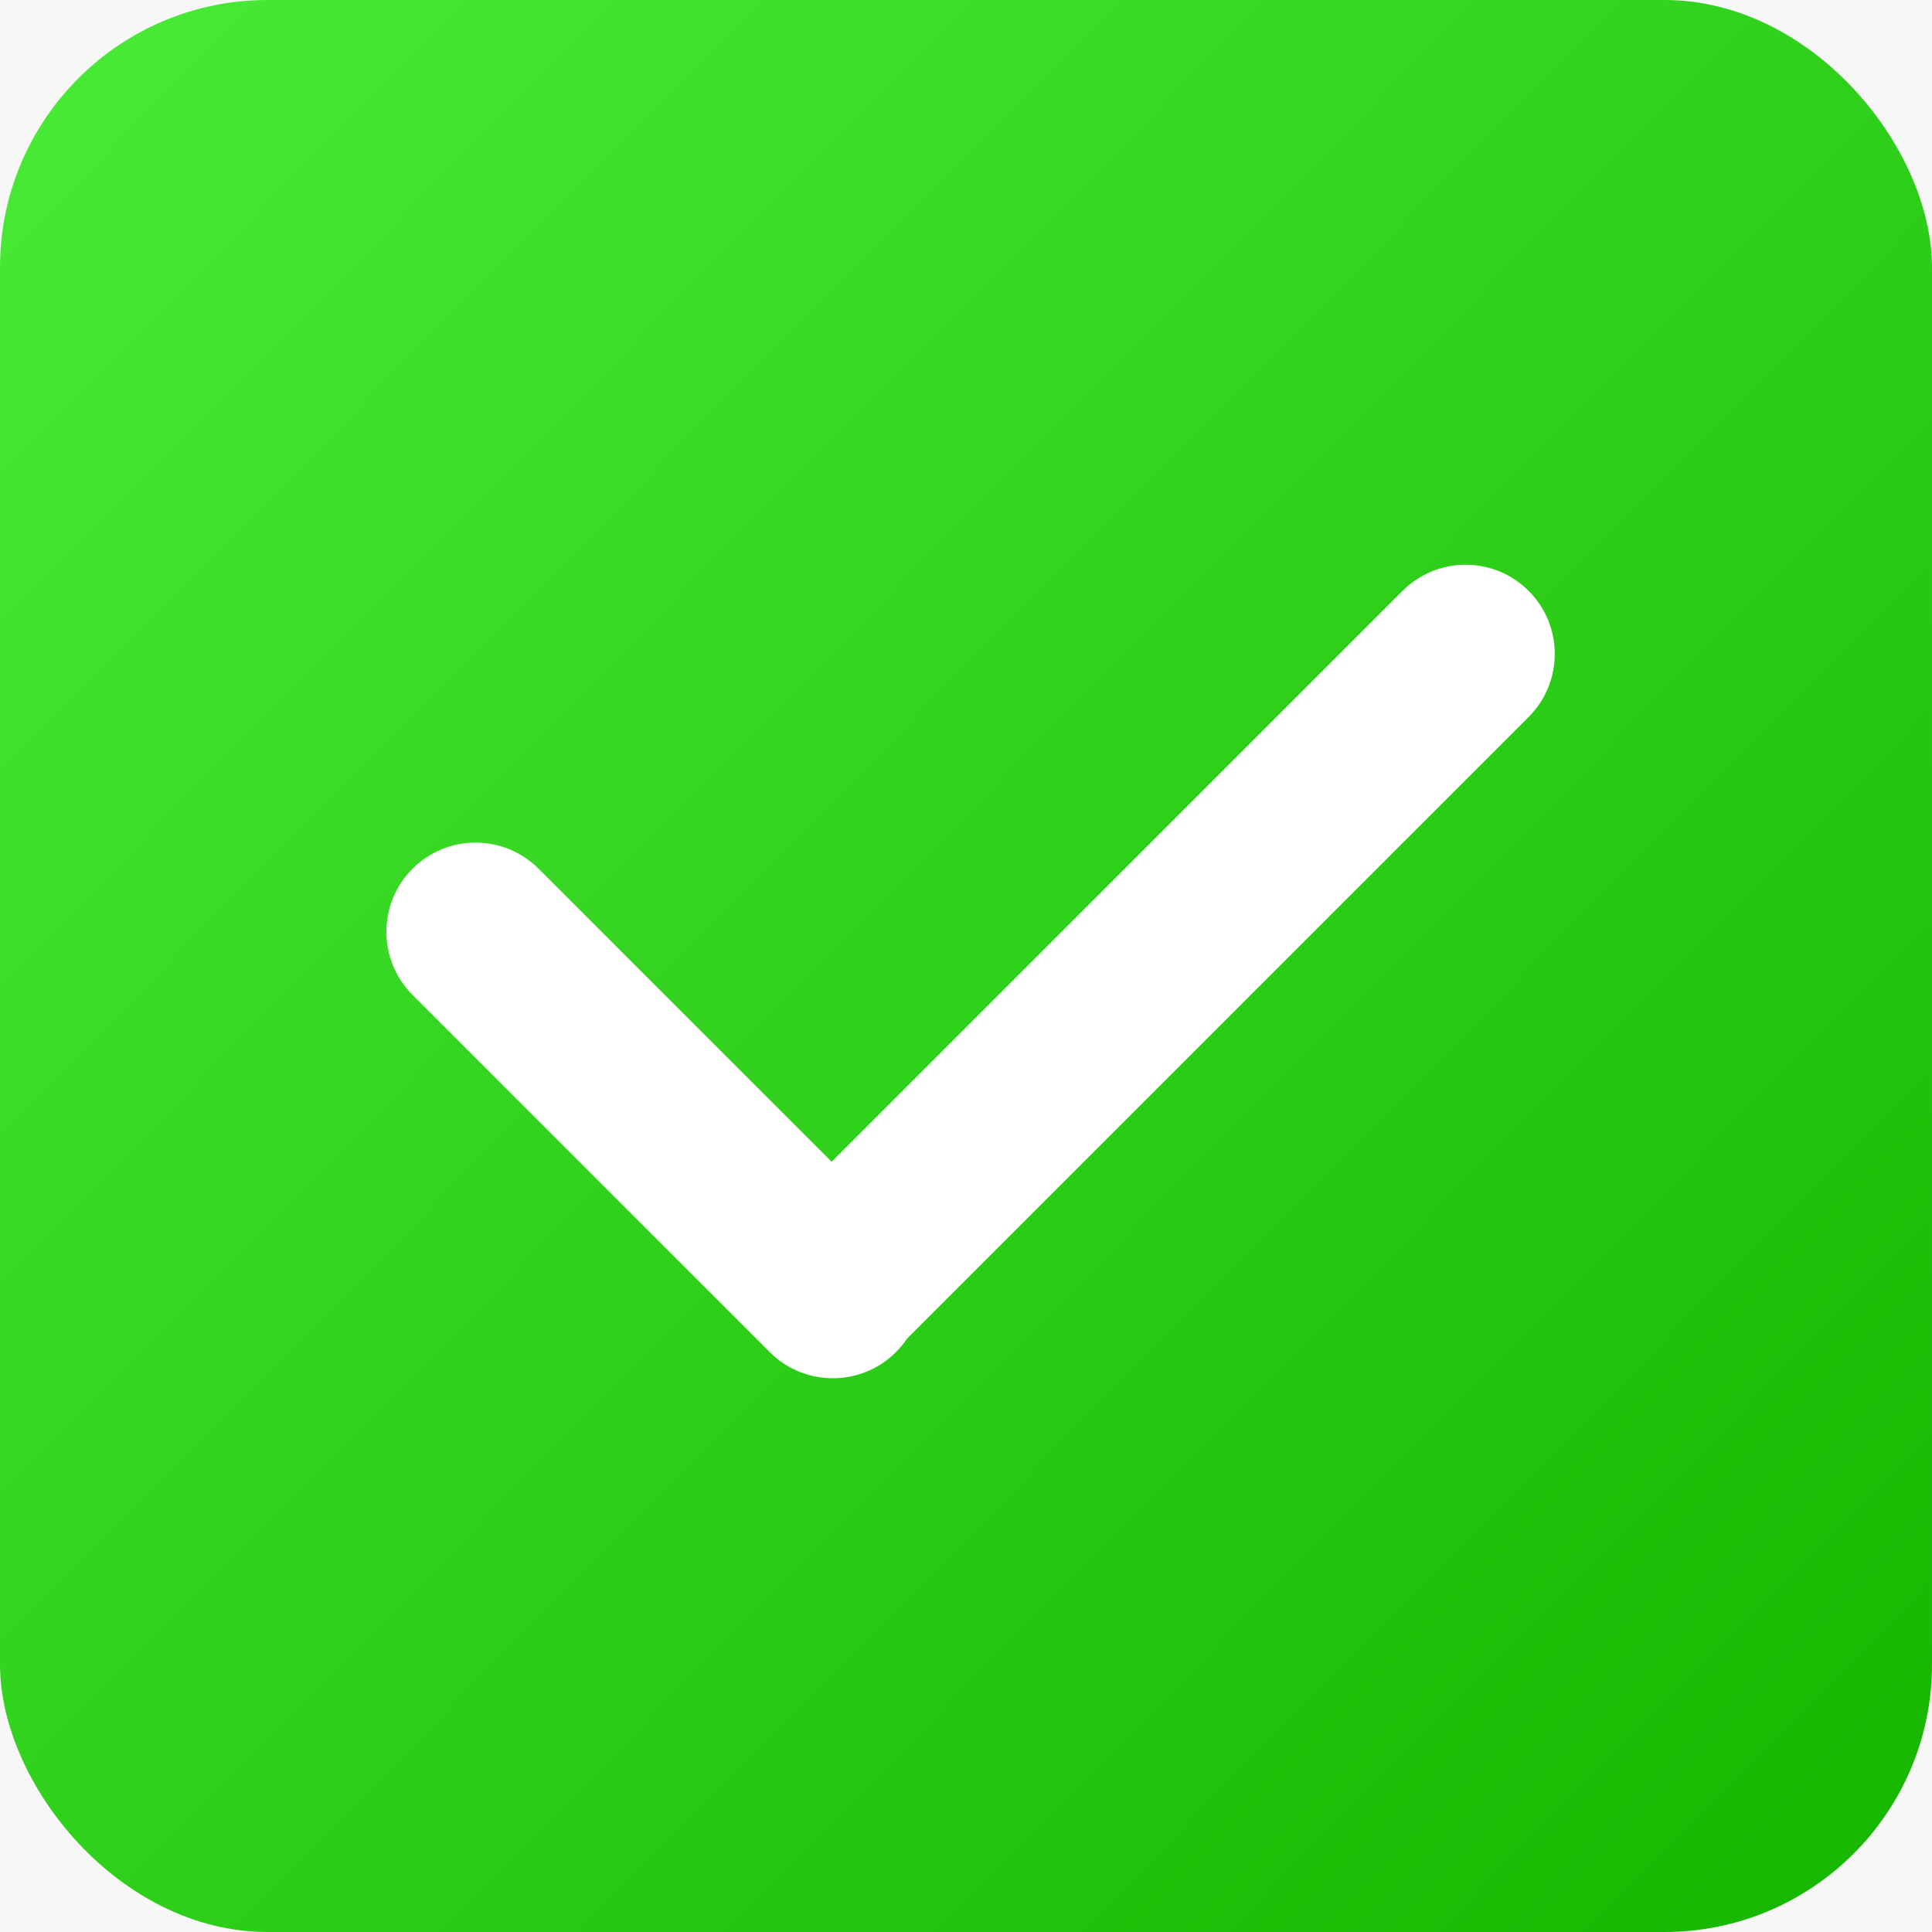 <?xml version="1.0" encoding="UTF-8"?>
<svg width="65px" height="65px" viewBox="0 0 65 65" version="1.1" xmlns="http://www.w3.org/2000/svg" xmlns:xlink="http://www.w3.org/1999/xlink">
    <!-- Generator: Sketch 51 (57462) - http://www.bohemiancoding.com/sketch -->
    <title>Group</title>
    <desc>Created with Sketch.</desc>
    <defs>
        <linearGradient x1="8.468%" y1="0%" x2="100%" y2="90.377%" id="linearGradient-1">
            <stop stop-color="#47E935" offset="0%"></stop>
            <stop stop-color="#18B801" offset="100%"></stop>
        </linearGradient>
    </defs>
    <g id="我的" stroke="none" stroke-width="1" fill="none" fill-rule="evenodd">
        <g id="团长申请-提交成功" transform="translate(-128, -114)">
            <rect fill="#F7F7F7" x="0" y="0" width="320" height="568"></rect>
            <g id="Group" transform="translate(128, 114)">
                <rect id="Rectangle-9" fill="url(#linearGradient-1)" x="0" y="0" width="65" height="65" rx="9"></rect>
                <path d="M27.98,39.086 L47.187,19.879 C48.359,18.707 50.258,18.707 51.43,19.879 C52.601,21.05 52.601,22.95 51.43,24.121 L30.519,45.032 C30.411,45.194 30.285,45.348 30.142,45.491 C28.971,46.663 27.071,46.663 25.899,45.491 L13.879,33.471 C12.707,32.299 12.707,30.399 13.879,29.228 C15.05,28.056 16.95,28.056 18.121,29.228 L27.98,39.086 Z" id="Combined-Shape" fill="#FFFFFF"></path>
            </g>
        </g>
    </g>
</svg>